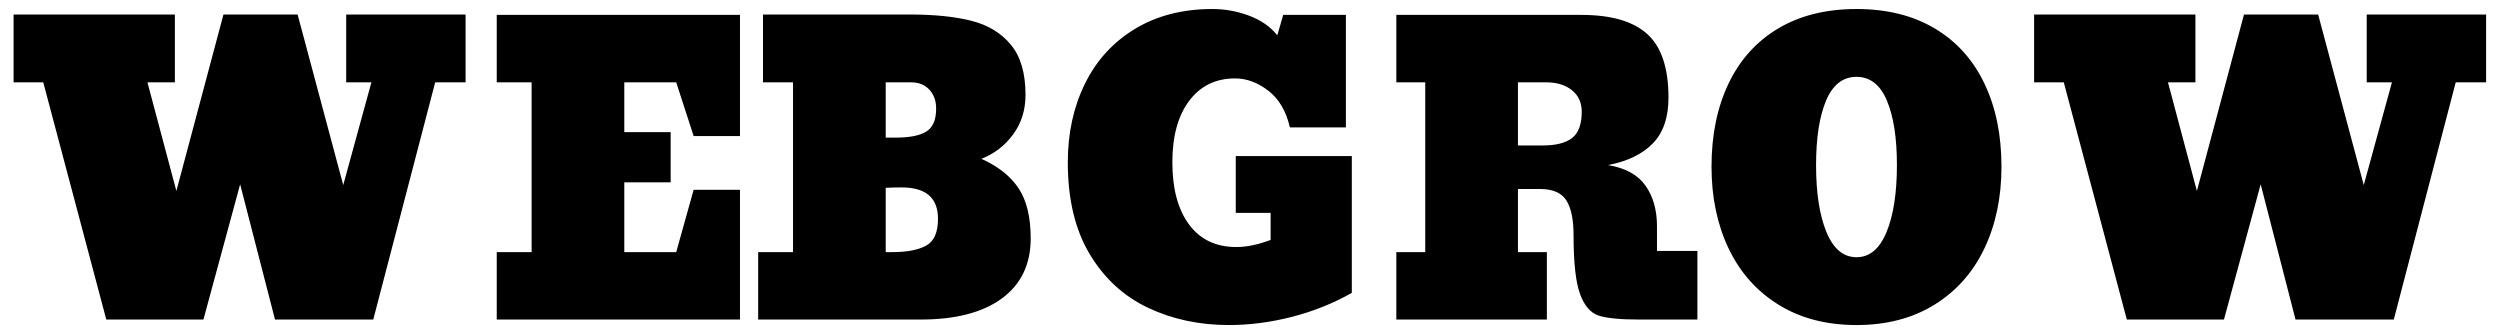 <svg width="175" height="23" viewBox="0 0 175 23" fill="none" xmlns="http://www.w3.org/2000/svg">
<path d="M7.44 22.368L3.028 5.764H0.951V1.016H12.242V5.764H10.321L12.346 13.366L15.642 1.016H20.833L24.026 12.954L25.998 5.764H24.233V1.016H32.591V5.764H30.463L26.128 22.368H19.25L16.81 12.9L14.24 22.368H7.44ZM34.772 22.368V17.648H37.212V5.764H34.772V1.043H51.799V9.524H48.555L47.335 5.764H43.701V9.249H46.946V12.762H43.701V17.648H47.335L48.555 13.284H51.799V22.368H34.772ZM53.072 17.648H55.511V5.764H53.409V1.016H63.713C65.409 1.016 66.837 1.162 67.996 1.455C69.155 1.747 70.077 2.306 70.76 3.129C71.444 3.952 71.786 5.123 71.786 6.642C71.786 7.703 71.496 8.627 70.916 9.414C70.336 10.201 69.597 10.768 68.697 11.116C69.874 11.646 70.743 12.337 71.305 13.188C71.868 14.039 72.149 15.205 72.149 16.687C72.149 18.498 71.478 19.898 70.137 20.886C68.796 21.874 66.897 22.368 64.44 22.368H53.072V17.648ZM62.701 9.634C63.67 9.634 64.384 9.492 64.843 9.208C65.301 8.925 65.53 8.389 65.53 7.603C65.53 7.054 65.37 6.61 65.05 6.271C64.73 5.933 64.31 5.764 63.791 5.764H62V9.634H62.701ZM62.468 17.648C63.489 17.648 64.276 17.497 64.829 17.195C65.383 16.893 65.66 16.266 65.66 15.315C65.66 13.851 64.812 13.119 63.116 13.119C62.736 13.119 62.364 13.128 62 13.147V17.648H62.468ZM80.365 21.545C78.66 20.74 77.298 19.486 76.277 17.785C75.256 16.083 74.746 13.943 74.746 11.363C74.746 9.313 75.148 7.474 75.953 5.846C76.757 4.218 77.925 2.941 79.457 2.017C80.988 1.093 82.792 0.631 84.868 0.631C85.751 0.631 86.607 0.787 87.438 1.098C88.268 1.409 88.926 1.866 89.41 2.47L89.826 1.043H94.212V8.92H90.293C90.033 7.786 89.532 6.93 88.787 6.354C88.043 5.777 87.265 5.489 86.451 5.489C85.102 5.489 84.033 6.011 83.246 7.054C82.459 8.097 82.065 9.533 82.065 11.363C82.065 13.211 82.454 14.661 83.233 15.713C84.012 16.765 85.111 17.291 86.529 17.291C86.893 17.291 87.256 17.254 87.62 17.181C87.983 17.108 88.277 17.03 88.502 16.948C88.727 16.866 88.874 16.815 88.943 16.797V14.903H86.503V10.924H94.627V20.502C93.33 21.234 91.937 21.792 90.449 22.176C88.96 22.56 87.481 22.753 86.01 22.753C83.951 22.753 82.069 22.35 80.365 21.545ZM97.743 17.648H99.767V5.764H97.743V1.043H110.695C112.788 1.043 114.328 1.491 115.315 2.388C116.301 3.284 116.794 4.766 116.794 6.834C116.794 8.225 116.426 9.295 115.691 10.045C114.956 10.795 113.913 11.299 112.563 11.555C113.775 11.756 114.648 12.236 115.185 12.996C115.721 13.755 115.989 14.702 115.989 15.836V17.565H118.819V22.368H114.744C113.429 22.368 112.485 22.277 111.914 22.094C111.343 21.911 110.907 21.408 110.604 20.584C110.301 19.761 110.149 18.389 110.149 16.468C110.149 15.37 109.981 14.556 109.643 14.025C109.306 13.494 108.687 13.229 107.788 13.229H106.256V17.648H108.281V22.368H97.743V17.648ZM107.995 10.182C108.912 10.182 109.596 10.009 110.046 9.661C110.496 9.313 110.721 8.7 110.721 7.822C110.721 7.182 110.491 6.679 110.033 6.313C109.574 5.947 108.981 5.764 108.255 5.764H106.256V10.182H107.995ZM124.491 21.325C122.96 20.374 121.796 19.061 121 17.387C120.204 15.713 119.806 13.805 119.806 11.665C119.806 9.451 120.204 7.511 121 5.846C121.796 4.181 122.955 2.896 124.478 1.99C126.001 1.084 127.826 0.631 129.955 0.631C132.083 0.631 133.908 1.084 135.431 1.99C136.954 2.896 138.113 4.181 138.909 5.846C139.705 7.511 140.103 9.451 140.103 11.665C140.103 13.805 139.705 15.713 138.909 17.387C138.113 19.061 136.95 20.374 135.418 21.325C133.887 22.277 132.066 22.753 129.955 22.753C127.844 22.753 126.022 22.277 124.491 21.325ZM132.057 16.248C132.541 15.077 132.784 13.512 132.784 11.555C132.784 9.652 132.55 8.147 132.083 7.04C131.616 5.933 130.906 5.379 129.955 5.379C129.003 5.379 128.293 5.933 127.826 7.04C127.359 8.147 127.125 9.652 127.125 11.555C127.125 13.512 127.368 15.077 127.852 16.248C128.337 17.419 129.037 18.005 129.955 18.005C130.872 18.005 131.572 17.419 132.057 16.248ZM148.877 22.368L144.465 5.764H142.388V1.016H153.679V5.764H151.758L153.783 13.366L157.079 1.016H162.27L165.463 12.954L167.435 5.764H165.67V1.016H174.028V5.764H171.9L167.565 22.368H160.687L158.247 12.9L155.677 22.368H148.877Z" fill="black"/>
</svg>
